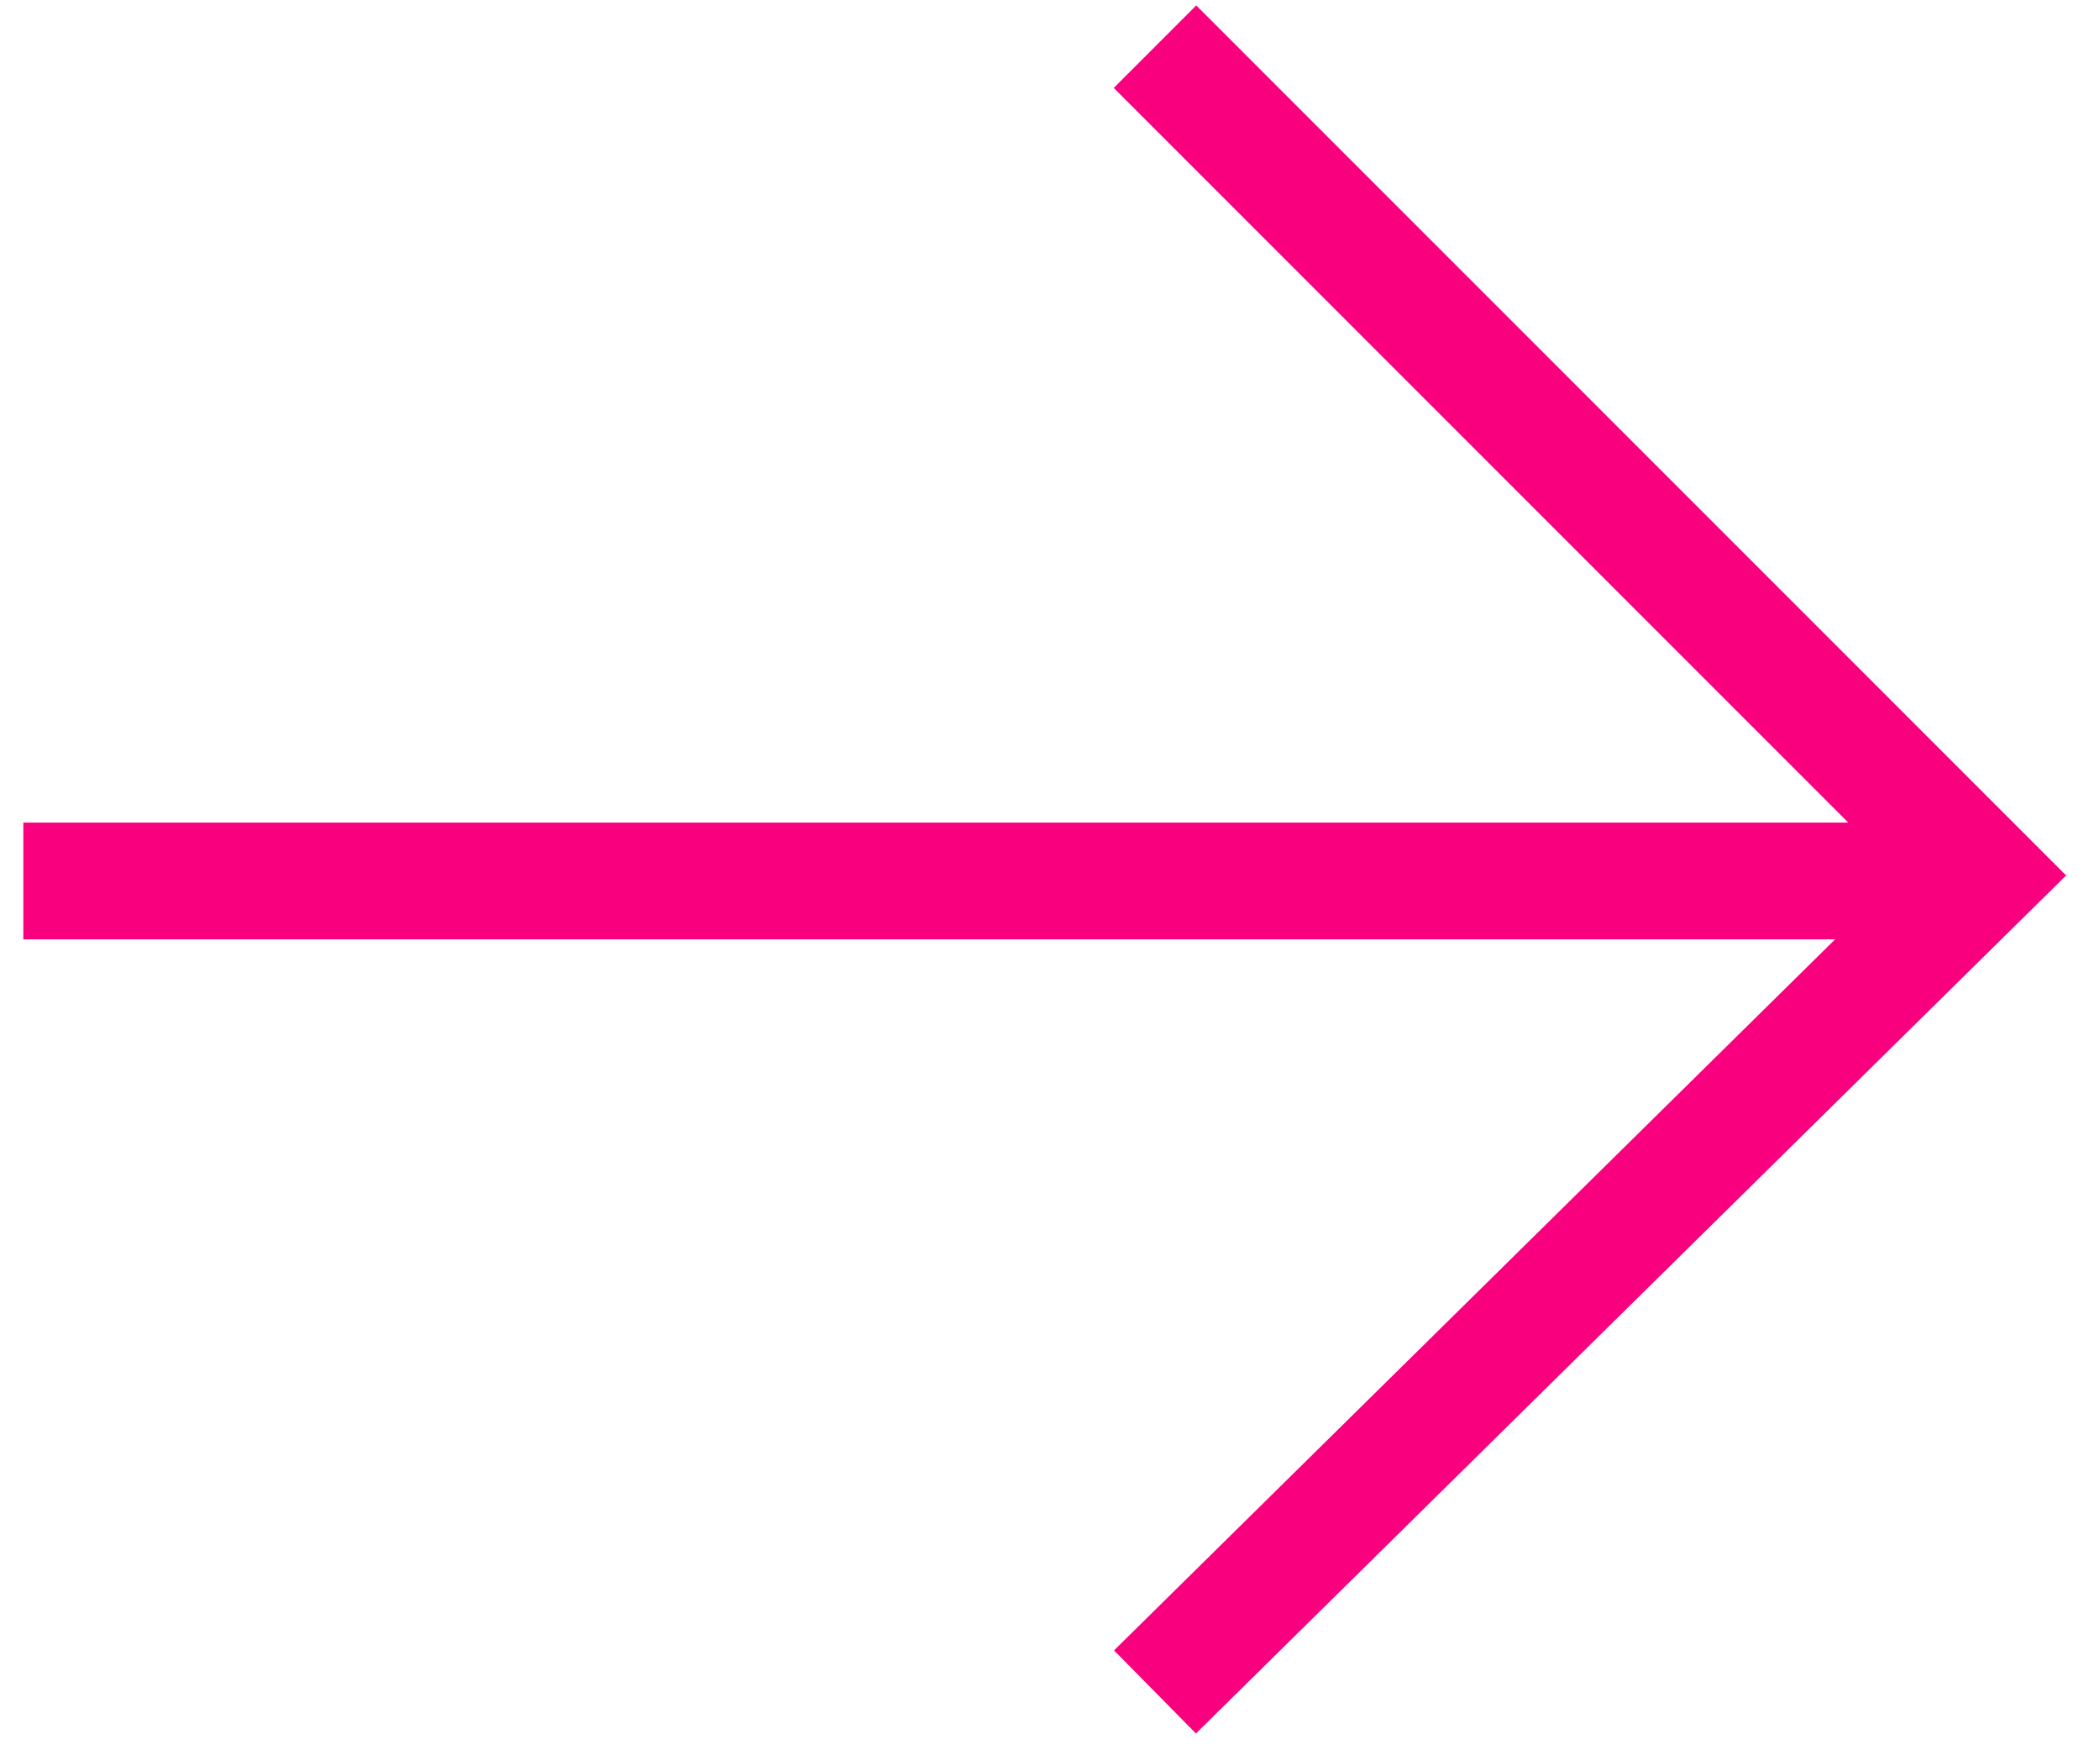 <svg xmlns="http://www.w3.org/2000/svg" width="36" height="30" viewBox="0 0 36 30">
  <g fill="none" fill-rule="evenodd" stroke="#f8007e" stroke-width="2">
    <path d="M19.8.8L34 15 19.8 29M34 15.1H.4"/>
  </g>
</svg>
